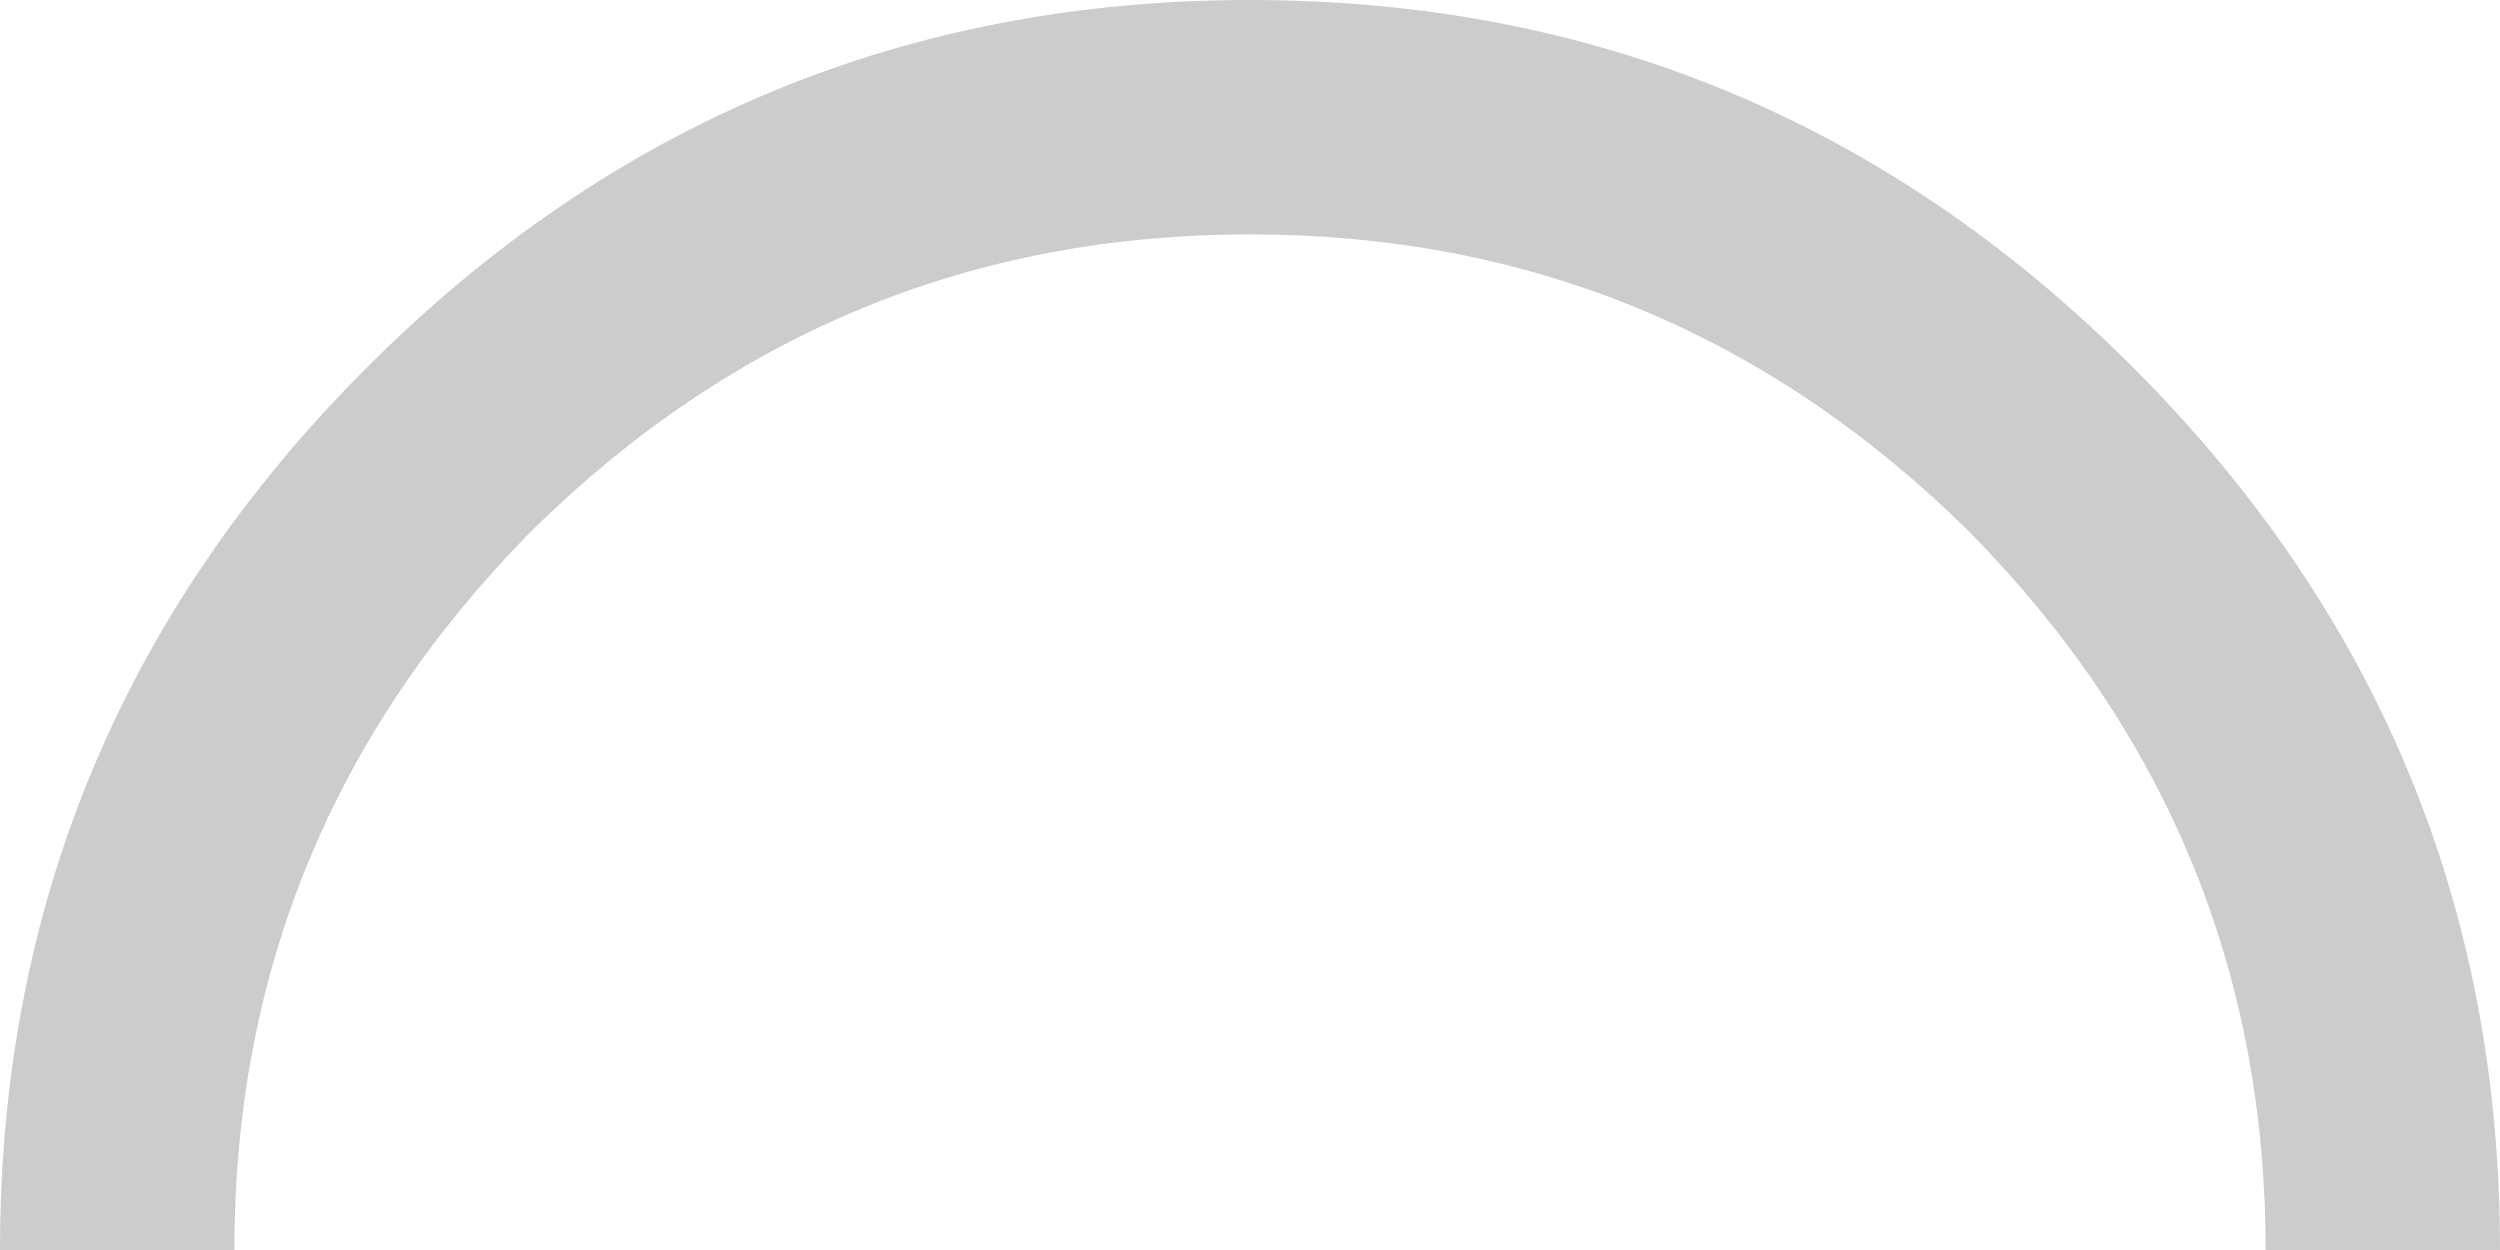 <?xml version="1.0" encoding="UTF-8" standalone="no"?>
<svg xmlns:xlink="http://www.w3.org/1999/xlink" height="16.0px" width="32.0px" xmlns="http://www.w3.org/2000/svg">
  <g transform="matrix(1.0, 0.0, 0.0, 1.0, 16.0, 16.0)">
    <path d="M0.0 -16.0 Q6.6 -16.0 11.3 -11.3 16.0 -6.6 16.0 0.0 L13.0 0.0 Q13.0 -5.35 9.2 -9.2 5.35 -13.0 0.0 -13.0 -5.35 -13.0 -9.2 -9.2 -13.0 -5.35 -13.0 0.0 L-16.0 0.0 Q-16.0 -6.6 -11.3 -11.3 -6.6 -16.0 0.0 -16.0" fill="#cccccc" fill-rule="evenodd" stroke="none"/>
  </g>
</svg>
